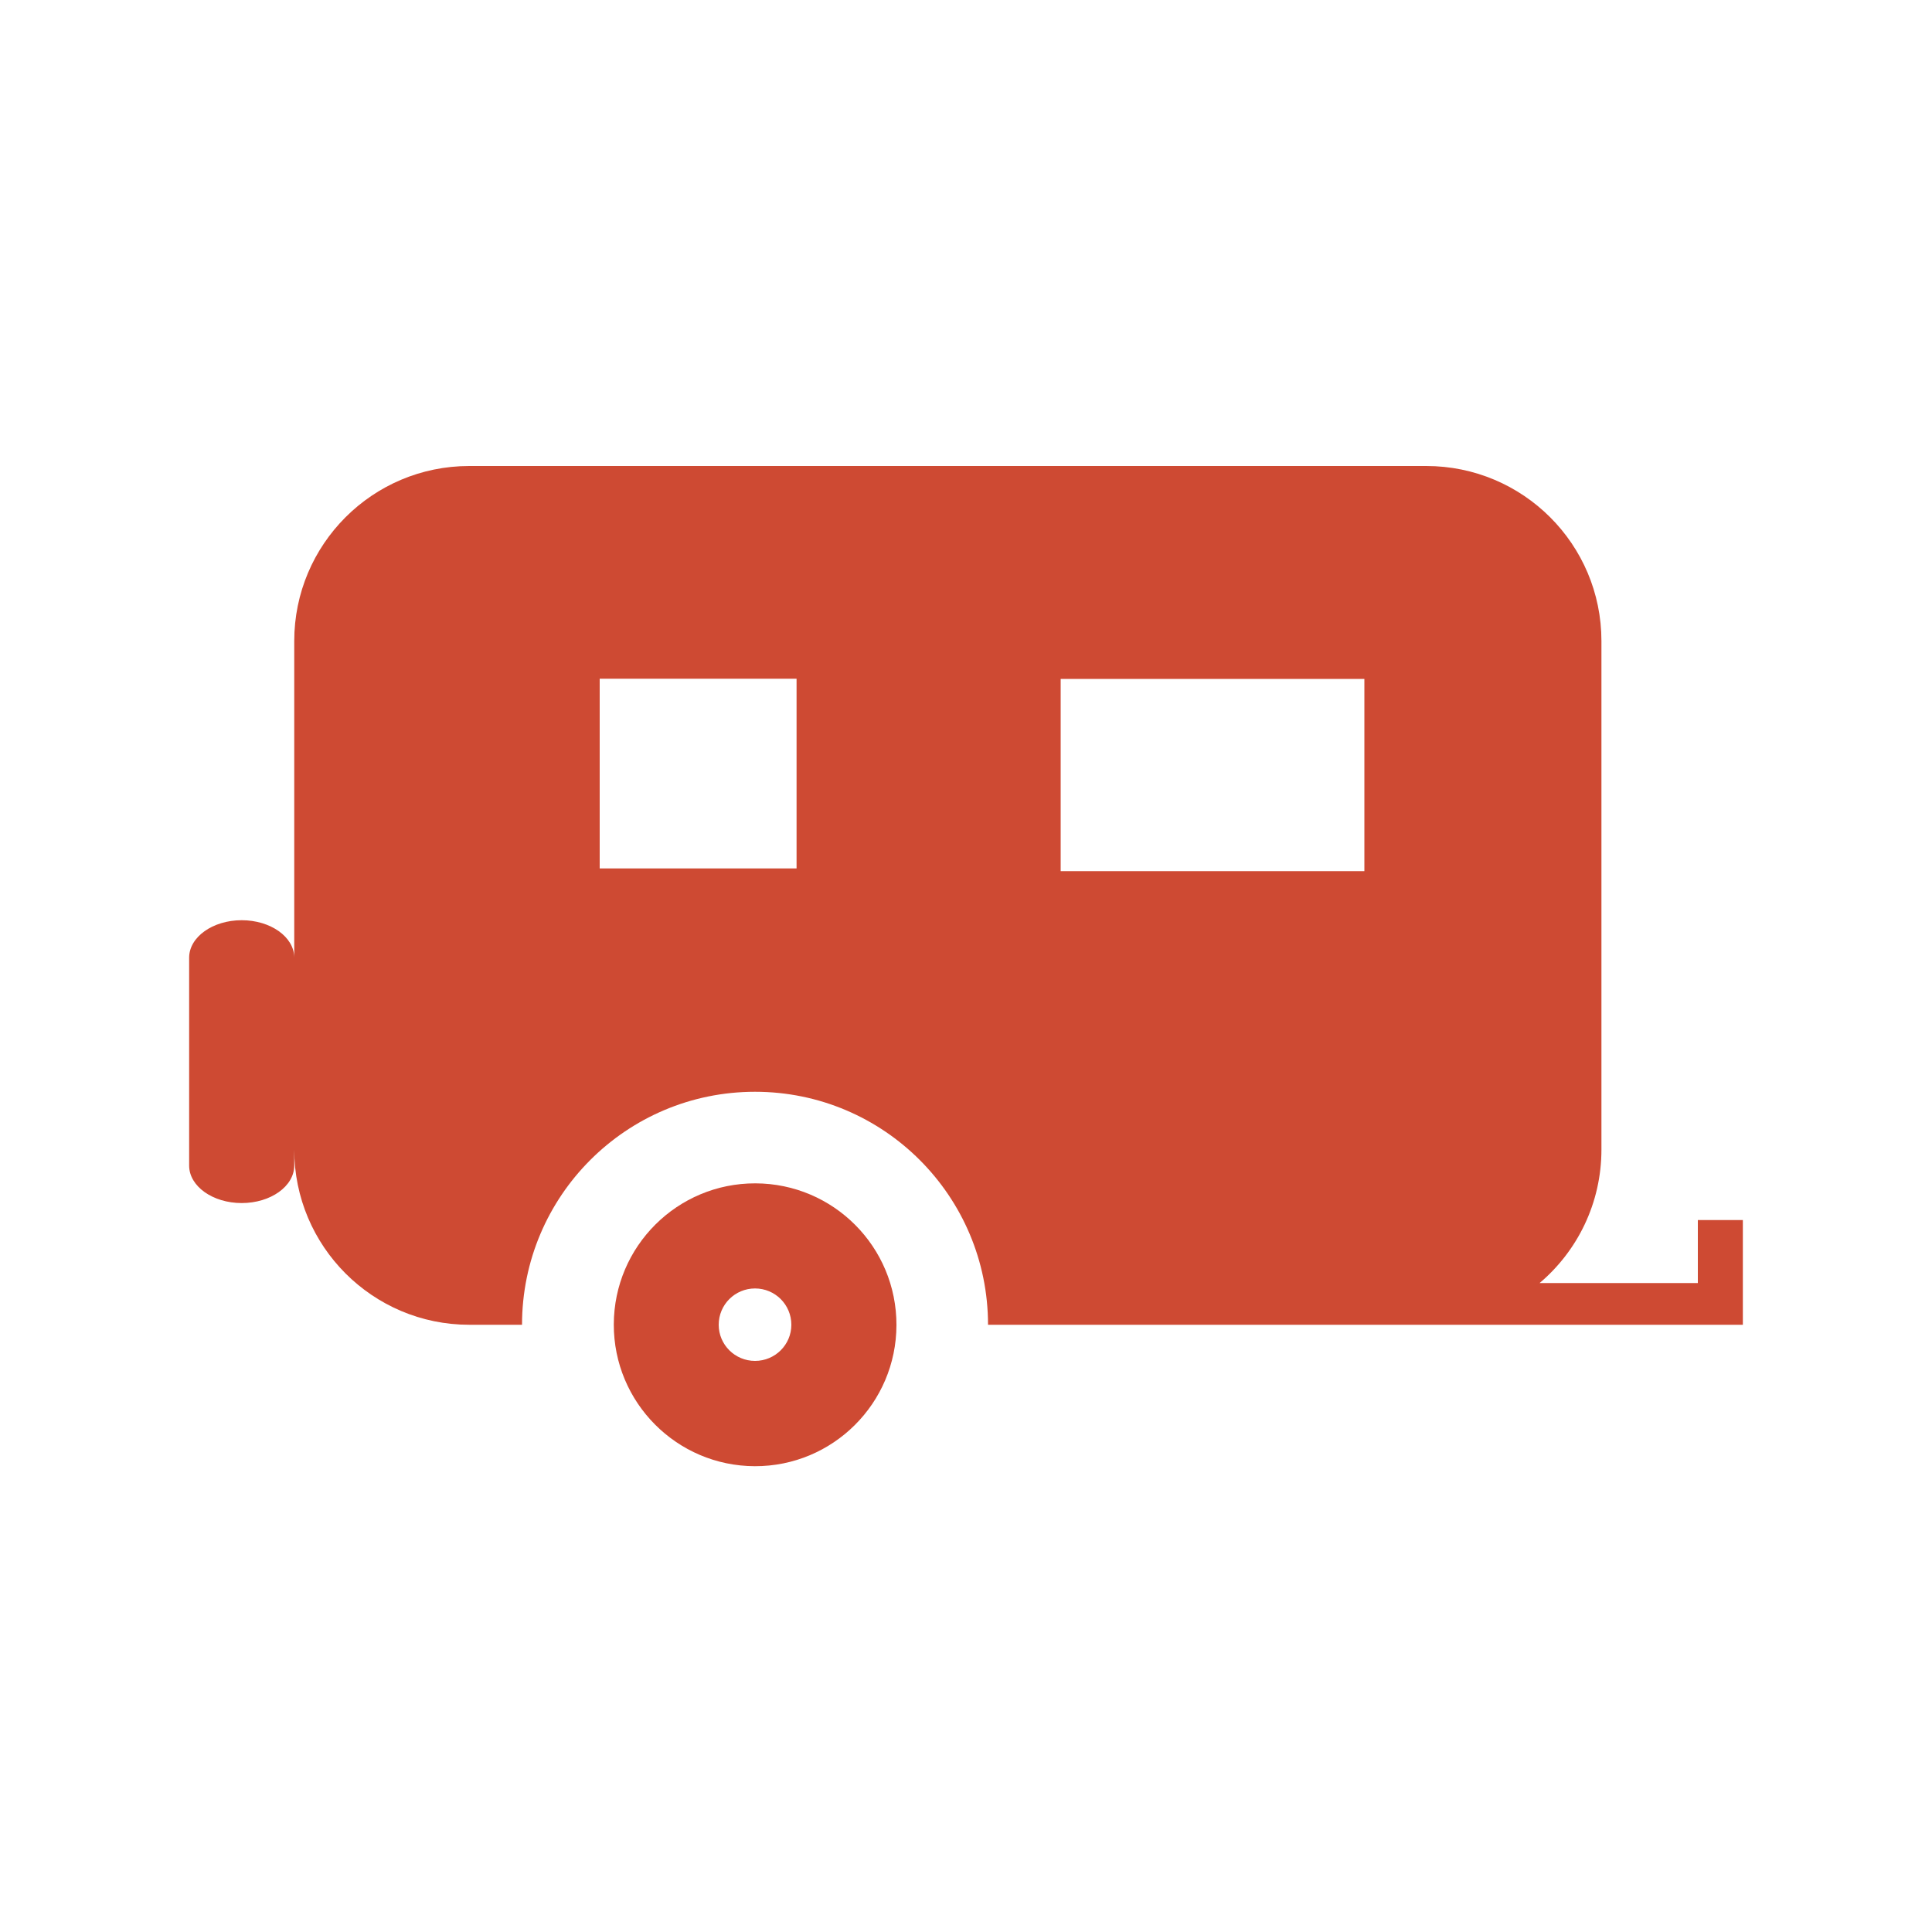 <?xml version="1.0" encoding="utf-8"?>
<!-- Generator: Adobe Illustrator 27.7.0, SVG Export Plug-In . SVG Version: 6.00 Build 0)  -->
<svg version="1.1" id="Layer_1" xmlns="http://www.w3.org/2000/svg" xmlns:xlink="http://www.w3.org/1999/xlink" x="0px" y="0px"
	 viewBox="0 0 1000 1000" style="enable-background:new 0 0 1000 1000;" xml:space="preserve">
<style type="text/css">
	.st0{fill:#CE4A33;}
</style>
<g>
	<path class="st0" d="M391,612.5c-40.4-0.1-73.2,32.6-73.3,73c-0.1,40.4,32.6,73.3,73,73.4c40.4,0.1,73.2-32.6,73.3-73
		C464.1,645.4,431.4,612.6,391,612.5z M390.8,704.4c-10.4,0-18.8-8.4-18.8-18.7c0-10.4,8.4-18.8,18.8-18.8
		c10.4,0,18.8,8.4,18.8,18.8C409.6,696,401.2,704.4,390.8,704.4z"/>
	<path class="st0" d="M878.8,631.5v32.6h-81.9c19.6-16.6,32-41.4,32-69.1V331.8c0-50.1-40.6-90.6-90.7-90.6H242.9
		c-50.1,0-90.6,40.6-90.6,90.6v163.9c0-10.7-12.2-19.4-27.2-19.4c-15,0-27.2,8.7-27.2,19.4v107.6c0,10.7,12.2,19.4,27.2,19.4
		c15,0,27.2-8.7,27.2-19.4V595c0,50.1,40.6,90.7,90.6,90.7h27.3c0-66.6,54-120.6,120.6-120.6c66.6,0,120.6,54,120.6,120.6h190.8h36
		h140.5h23.4v-21.6v-32.6H878.8z M412.3,449.5H310.4v-98.2h101.9V449.5z M549,450.9v-99.5h157.2v99.5H549z"/>
</g>
</svg>
